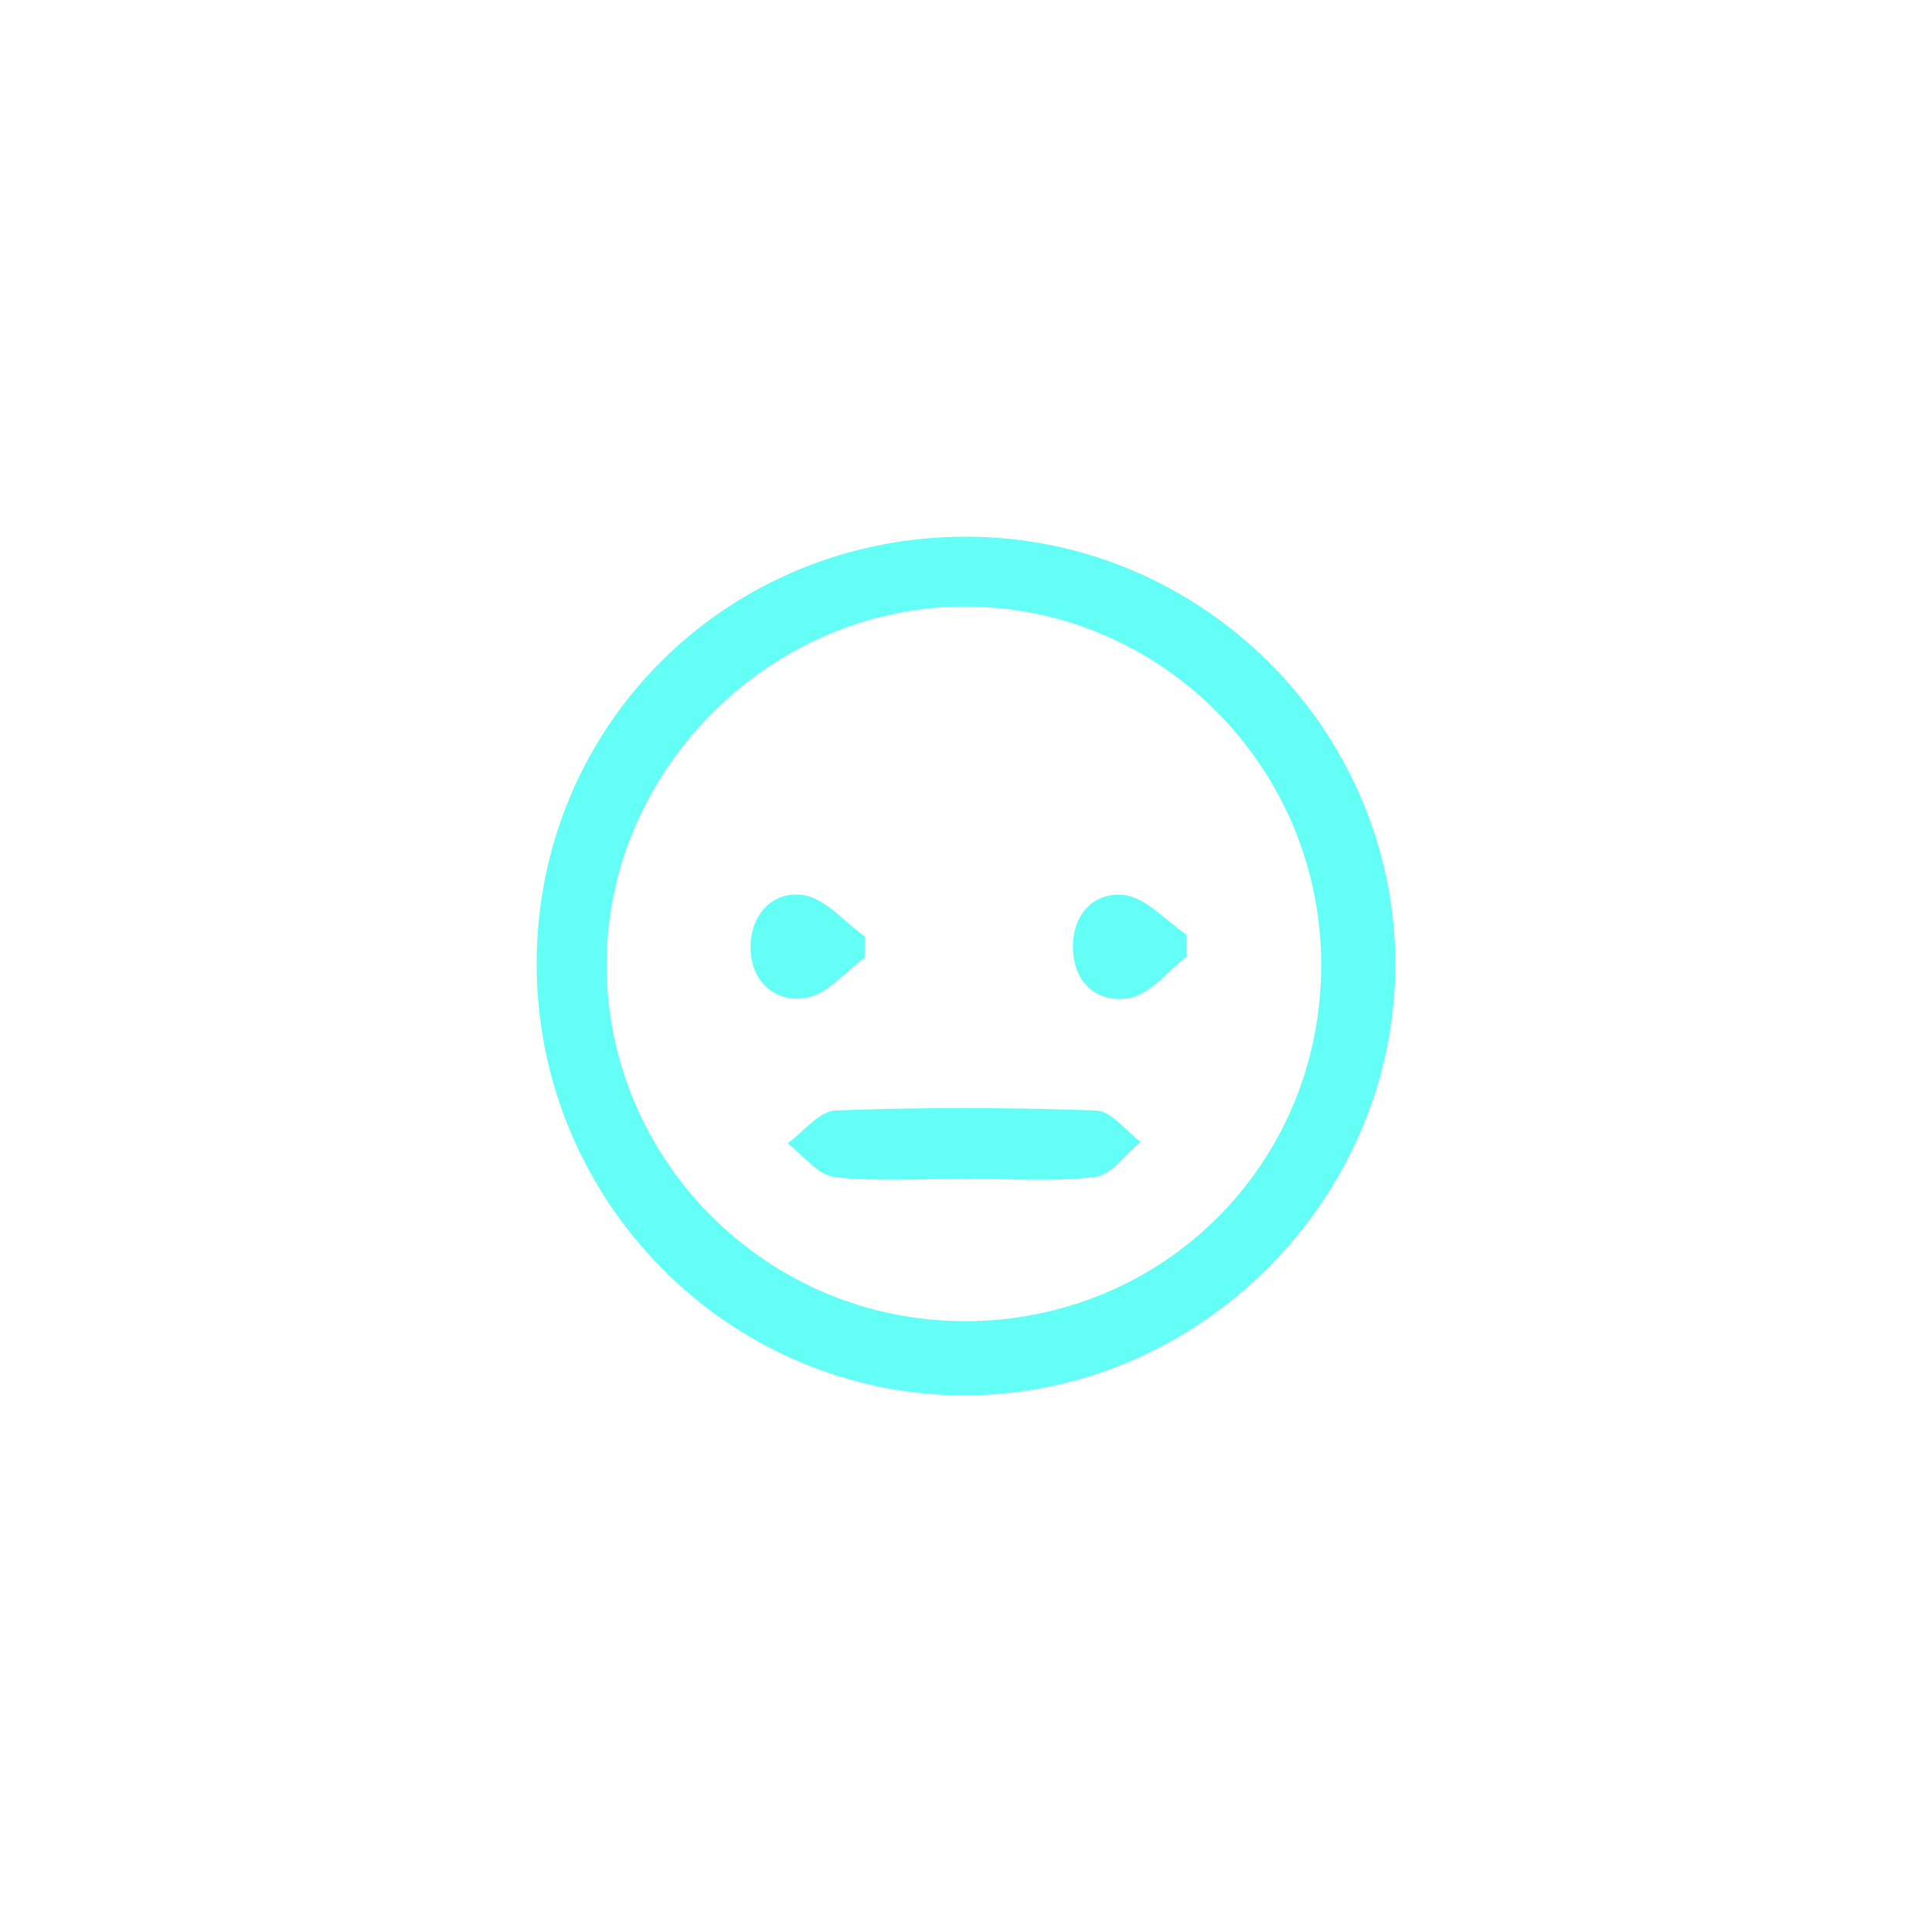 <svg width="90" height="90" viewBox="0 0 90 90" fill="none" xmlns="http://www.w3.org/2000/svg">
<g filter="url(#filter0_d_17_1525)">
<path d="M44.065 53.908C42.003 53.908 39.923 54.054 37.883 53.832C37.101 53.748 36.412 52.81 35.684 52.264C36.426 51.73 37.154 50.761 37.914 50.73C41.958 50.575 46.016 50.588 50.064 50.73C50.771 50.757 51.446 51.681 52.135 52.193C51.433 52.766 50.78 53.739 50.02 53.828C48.06 54.063 46.051 53.908 44.06 53.908H44.065Z" fill="#63FFF6"/>
<path d="M24 43.869C24.018 32.75 32.915 23.956 44.096 24C55.032 24.045 63.996 33.017 64 43.922C64 54.863 54.863 64.005 43.922 64C32.937 63.991 23.978 54.943 24 43.869ZM43.9 60.547C53.166 60.56 60.525 53.246 60.547 43.989C60.569 34.799 53.135 27.28 43.998 27.253C34.923 27.227 27.271 34.834 27.258 43.9C27.244 53.046 34.728 60.529 43.9 60.543V60.547Z" fill="#63FFF6"/>
<path d="M54.268 43.567C53.388 44.242 52.584 45.313 51.611 45.491C50.202 45.749 49.047 44.878 48.984 43.242C48.922 41.656 49.904 40.545 51.344 40.691C52.37 40.798 53.295 41.883 54.264 42.531C54.264 42.873 54.268 43.22 54.273 43.562L54.268 43.567Z" fill="#63FFF6"/>
<path d="M39.278 43.616C38.376 44.269 37.541 45.322 36.554 45.486C35.123 45.722 33.99 44.749 33.963 43.176C33.937 41.651 34.959 40.496 36.399 40.691C37.43 40.834 38.327 41.945 39.287 42.625C39.287 42.953 39.283 43.282 39.278 43.611V43.616Z" fill="#63FFF6"/>
</g>
<defs>
<filter id="filter0_d_17_1525" x="0" y="0" width="90" height="90" filterUnits="userSpaceOnUse" color-interpolation-filters="sRGB">
<feFlood flood-opacity="0" result="BackgroundImageFix"/>
<feColorMatrix in="SourceAlpha" type="matrix" values="0 0 0 0 0 0 0 0 0 0 0 0 0 0 0 0 0 0 127 0" result="hardAlpha"/>
<feOffset dx="1" dy="1"/>
<feGaussianBlur stdDeviation="12.5"/>
<feComposite in2="hardAlpha" operator="out"/>
<feColorMatrix type="matrix" values="0 0 0 0 0.388 0 0 0 0 1 0 0 0 0 0.965 0 0 0 1 0"/>
<feBlend mode="normal" in2="BackgroundImageFix" result="effect1_dropShadow_17_1525"/>
<feBlend mode="normal" in="SourceGraphic" in2="effect1_dropShadow_17_1525" result="shape"/>
</filter>
</defs>
</svg>
